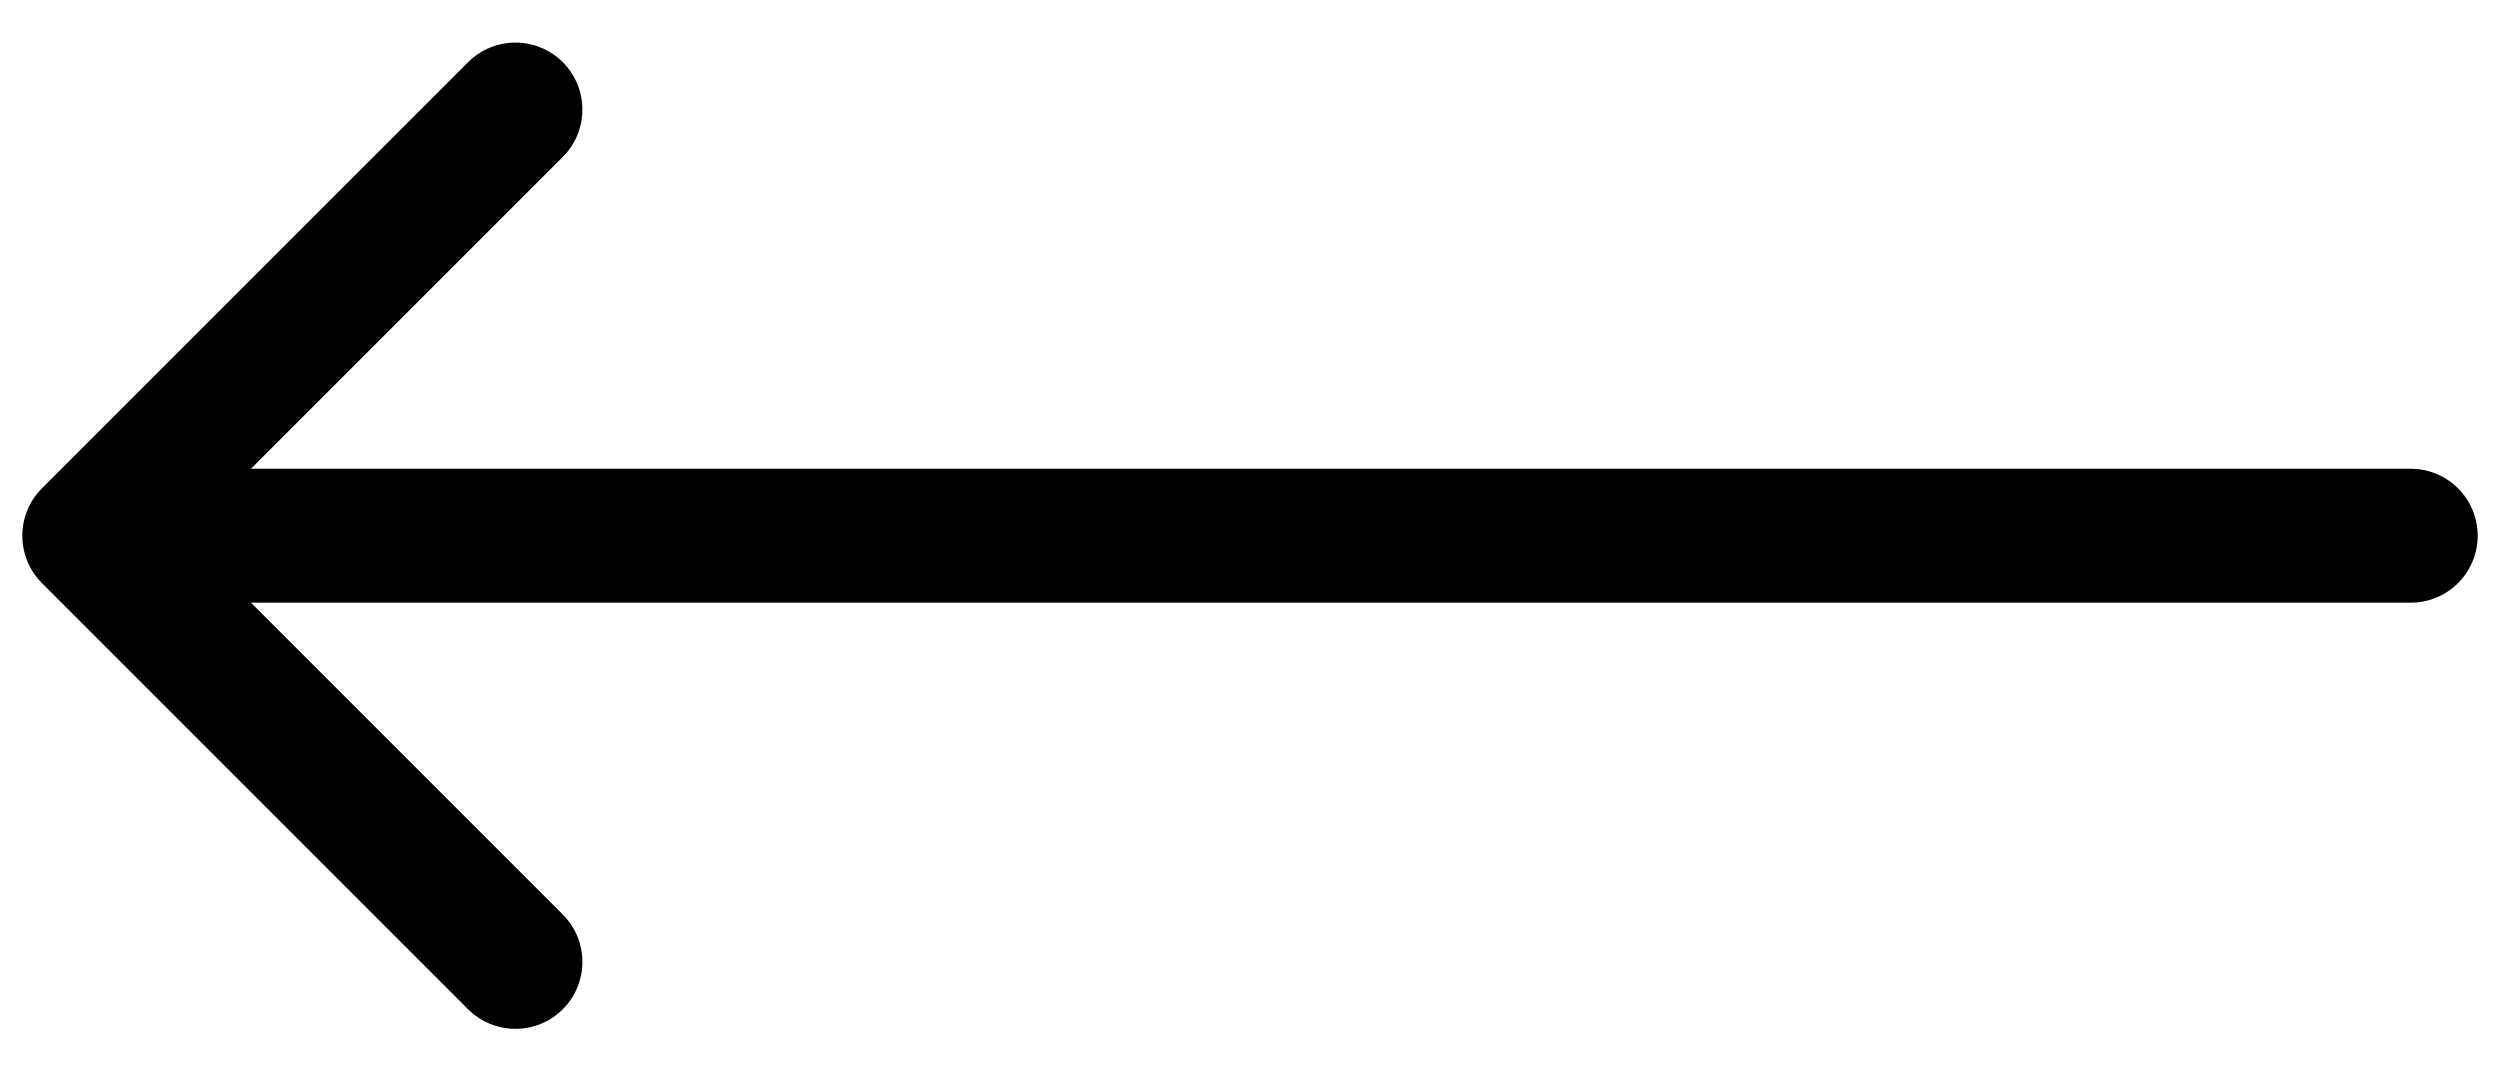 <svg width="56" height="24" viewBox="0 0 56 24" fill="currentColor" xmlns="http://www.w3.org/2000/svg">
<path d="M54 13.5C54.828 13.5 55.5 12.828 55.5 12C55.5 11.172 54.828 10.5 54 10.5V13.5ZM0.939 10.939C0.354 11.525 0.354 12.475 0.939 13.061L10.485 22.607C11.071 23.192 12.021 23.192 12.607 22.607C13.192 22.021 13.192 21.071 12.607 20.485L4.121 12L12.607 3.515C13.192 2.929 13.192 1.979 12.607 1.393C12.021 0.808 11.071 0.808 10.485 1.393L0.939 10.939ZM54 10.5L2 10.5V13.5L54 13.5V10.5Z" fill="black"/>
</svg>

